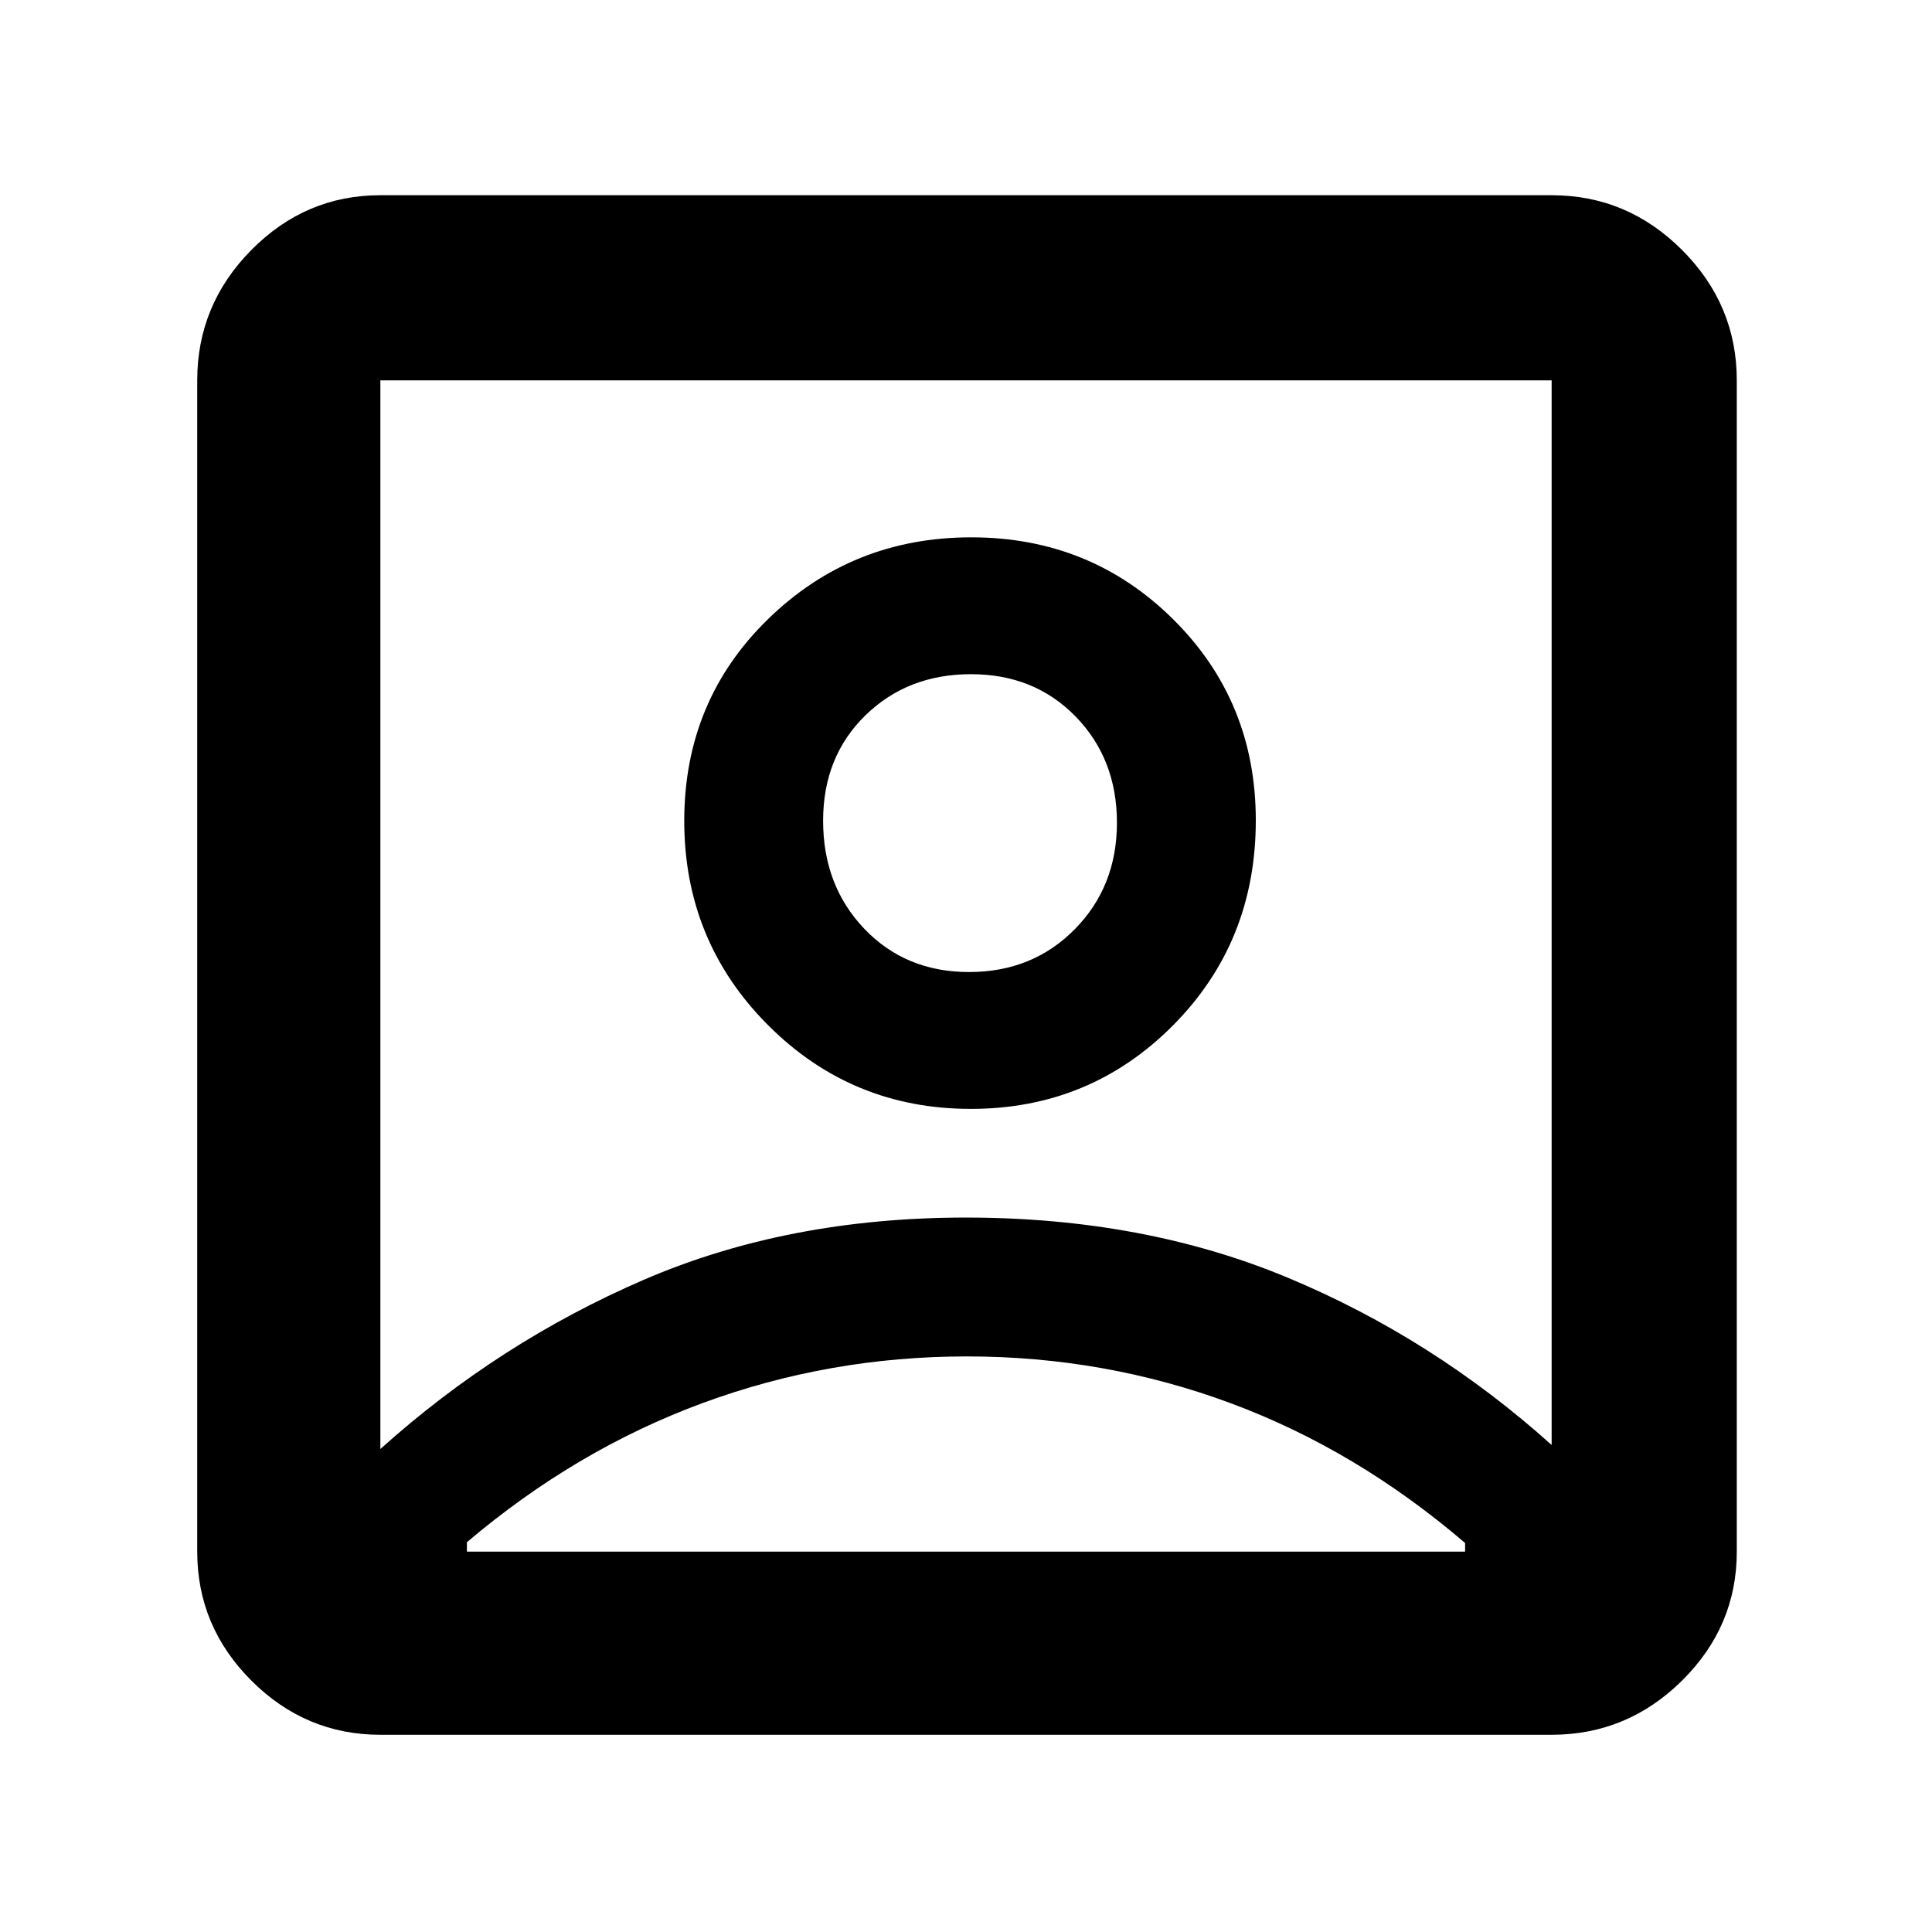 <svg xmlns="http://www.w3.org/2000/svg" height="48" viewBox="0 96 960 960" width="48"><path d="M189 816q59-53 130.713-84t160.183-31q88.471 0 160.288 30Q712 761 771 814V285H189v531Zm293.364-169q59.234 0 100.435-41.429T624 503.636q0-59.234-41.08-99.935Q541.841 363 482.606 363q-59.235 0-100.92 40.58Q340 444.159 340 503.894q0 59.735 41.565 101.42Q423.129 647 482.364 647ZM189 958q-37.175 0-64.088-26.912Q98 904.175 98 867V285q0-37.588 26.912-64.794Q151.825 193 189 193h582q37.588 0 64.794 27.206Q863 247.412 863 285v582q0 37.175-27.206 64.088Q808.588 958 771 958H189Zm43-91h496v-4.288q-54.117-46.356-116.669-69.534Q548.78 770 480.39 770t-131.286 23.178Q286.208 816.356 232 862.318V867Zm249.529-288Q450 579 429.5 557.532 409 536.064 409 503.823 409 472 429.971 451.5q20.97-20.5 52.5-20.5Q514 431 534.5 452.073q20.5 21.074 20.5 52.751 0 31.676-20.971 52.926-20.97 21.25-52.5 21.25ZM480 549Z"/></svg>